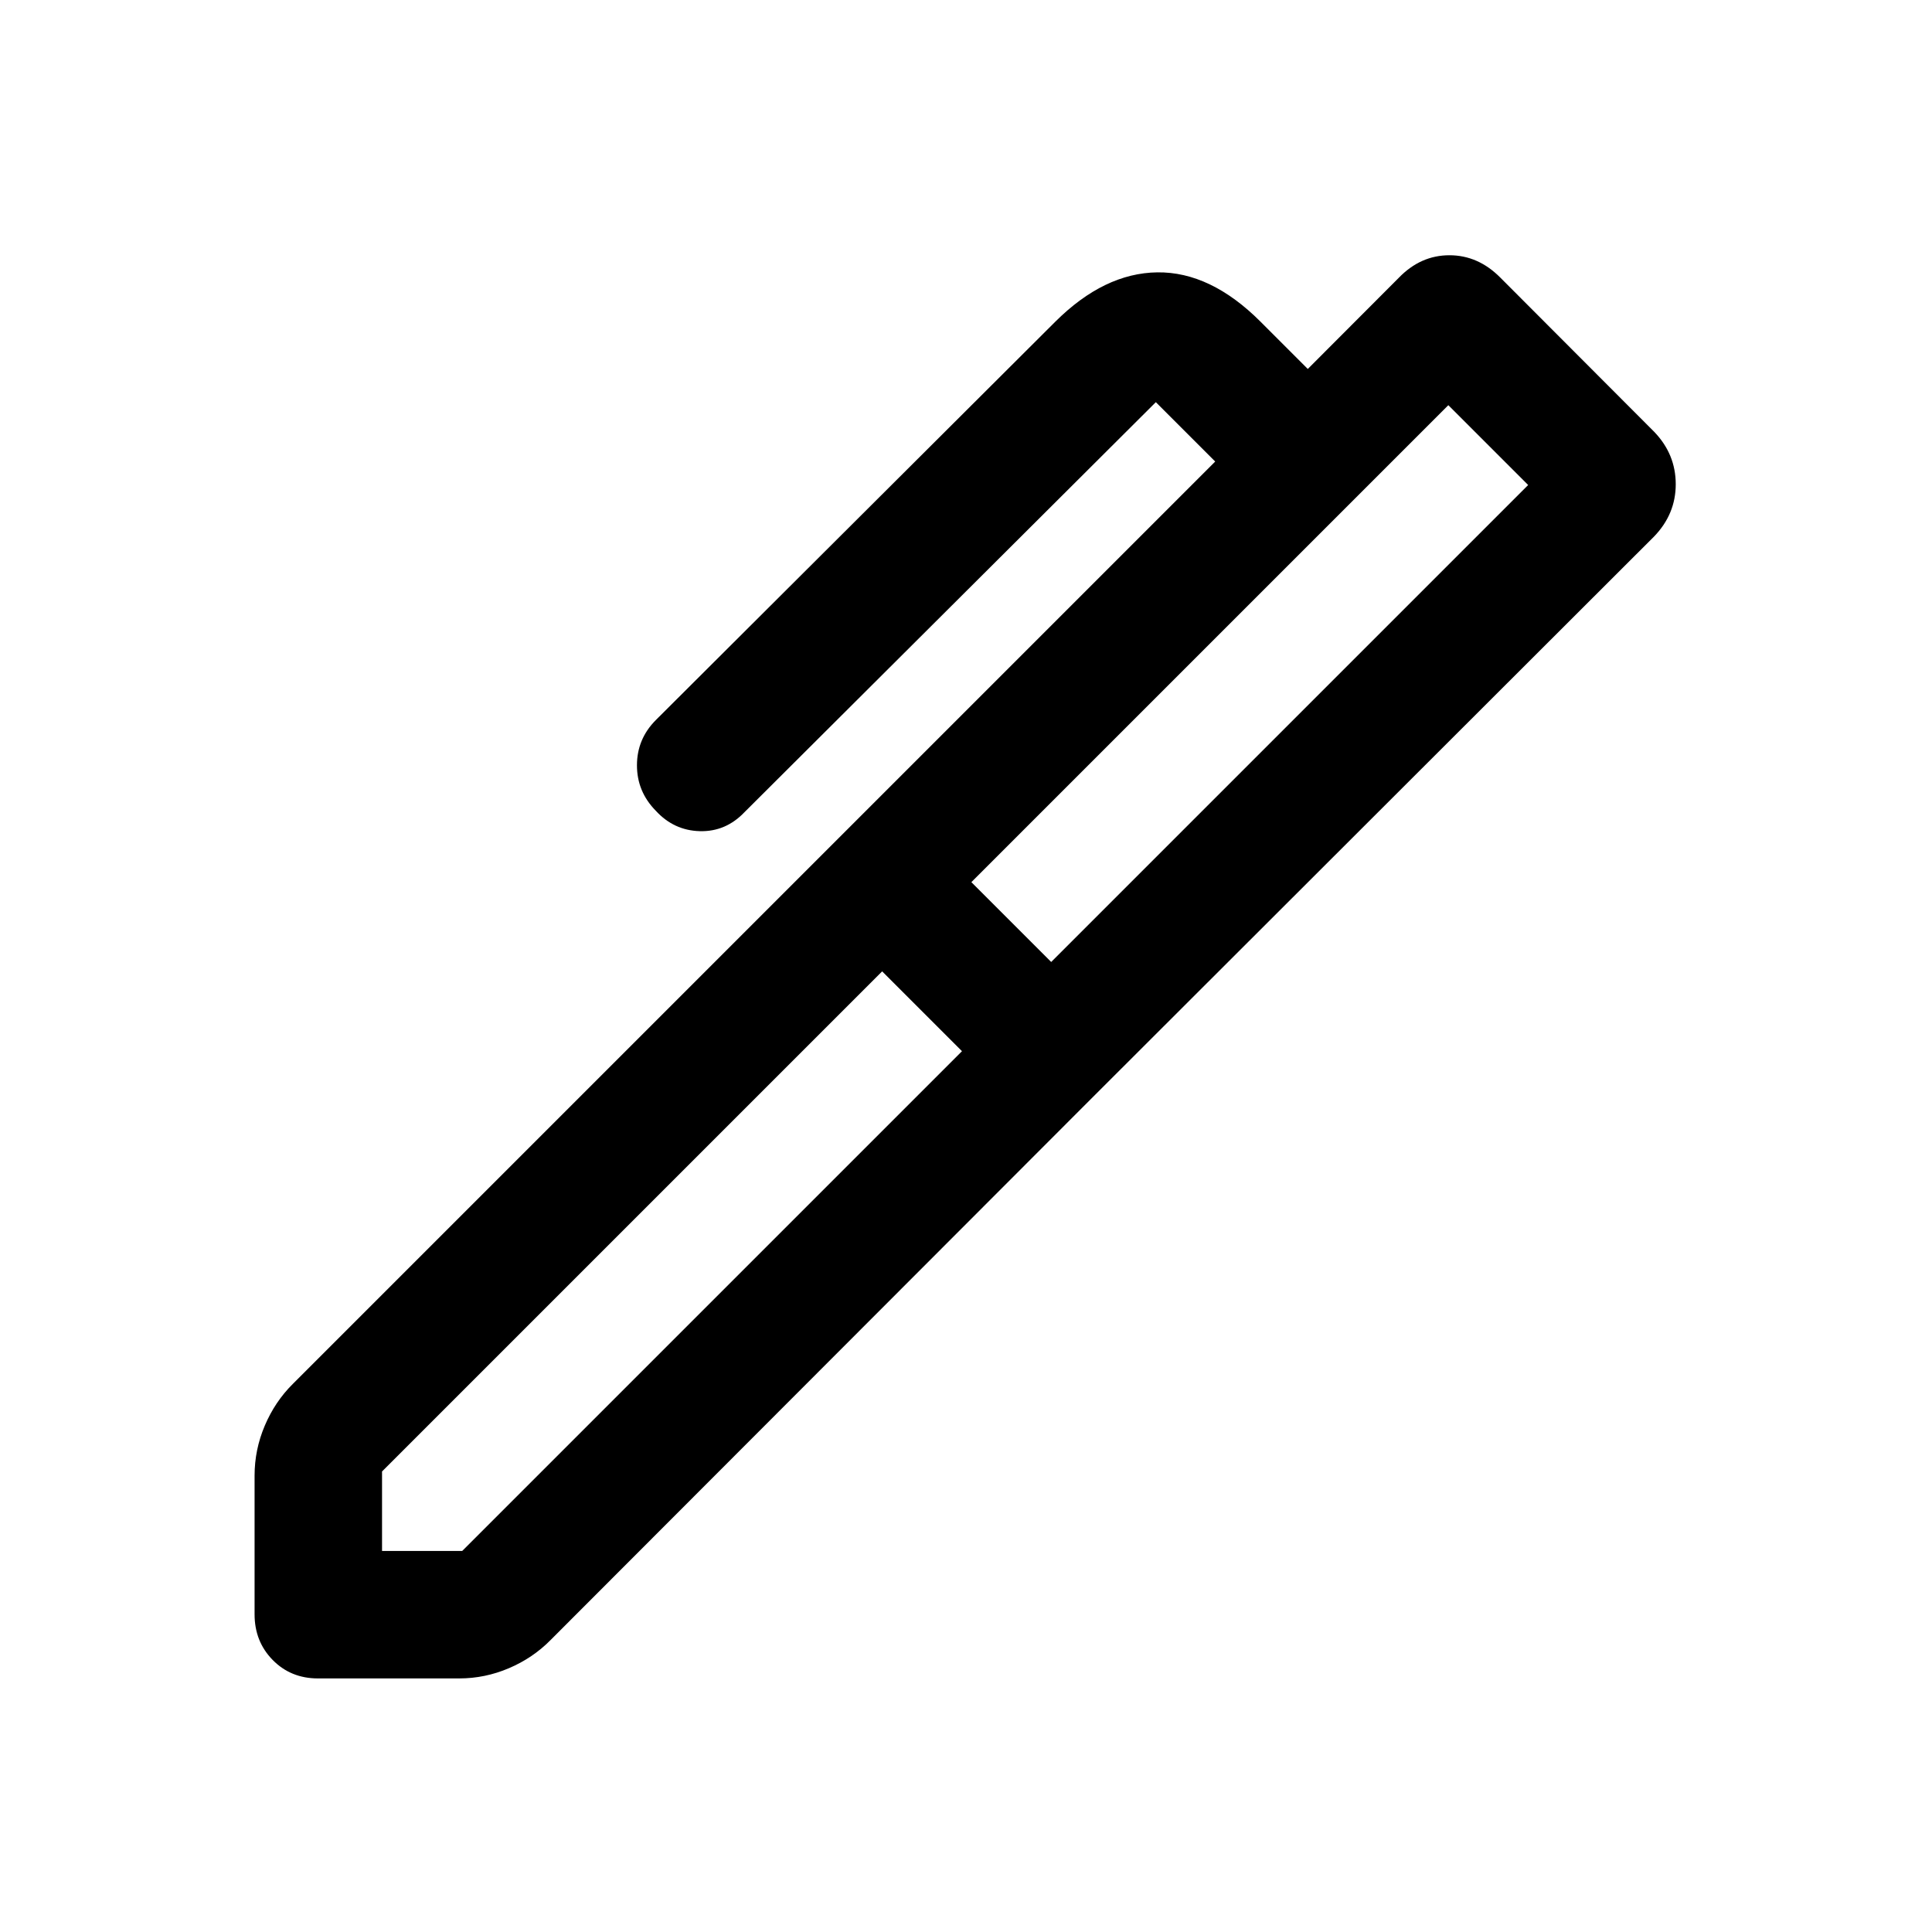 <svg xmlns="http://www.w3.org/2000/svg" height="40" viewBox="0 -960 960 960" width="40"><path d="M482.666-521.667 522.333-482l237.001-237-39.667-39.667-237.001 237ZM189.833-189.333h39.833L478-437.667l-39.667-39.667-248.5 248.501v39.5Zm354.5-226.834L416.834-543.666l187-187.001-29.5-29.5L370-556.5q-9.318 9.833-22.242 9.5-12.924-.333-21.924-10.167-9.333-9.5-9.333-22.55 0-13.049 9.333-22.449l198.559-198.006q24.275-24.161 50.691-24.495 26.417-.333 51.25 24.5l23.5 23.5 45.228-45.317q10.828-11.183 25.133-11.183T745.5-822.06l76.5 76.659q10.667 11.107 10.667 26.004 0 14.896-10.834 26.063l-277.5 277.167ZM158-126q-13.5 0-22.5-9.167-9-9.166-9-22.666v-68.941q0-12.892 5.072-24.834 5.073-11.941 13.928-20.725l271.334-271.333 127.499 127.499L273.499-145q-8.744 8.855-20.633 13.928-11.89 5.072-24.7 5.072H158Z"/></svg>